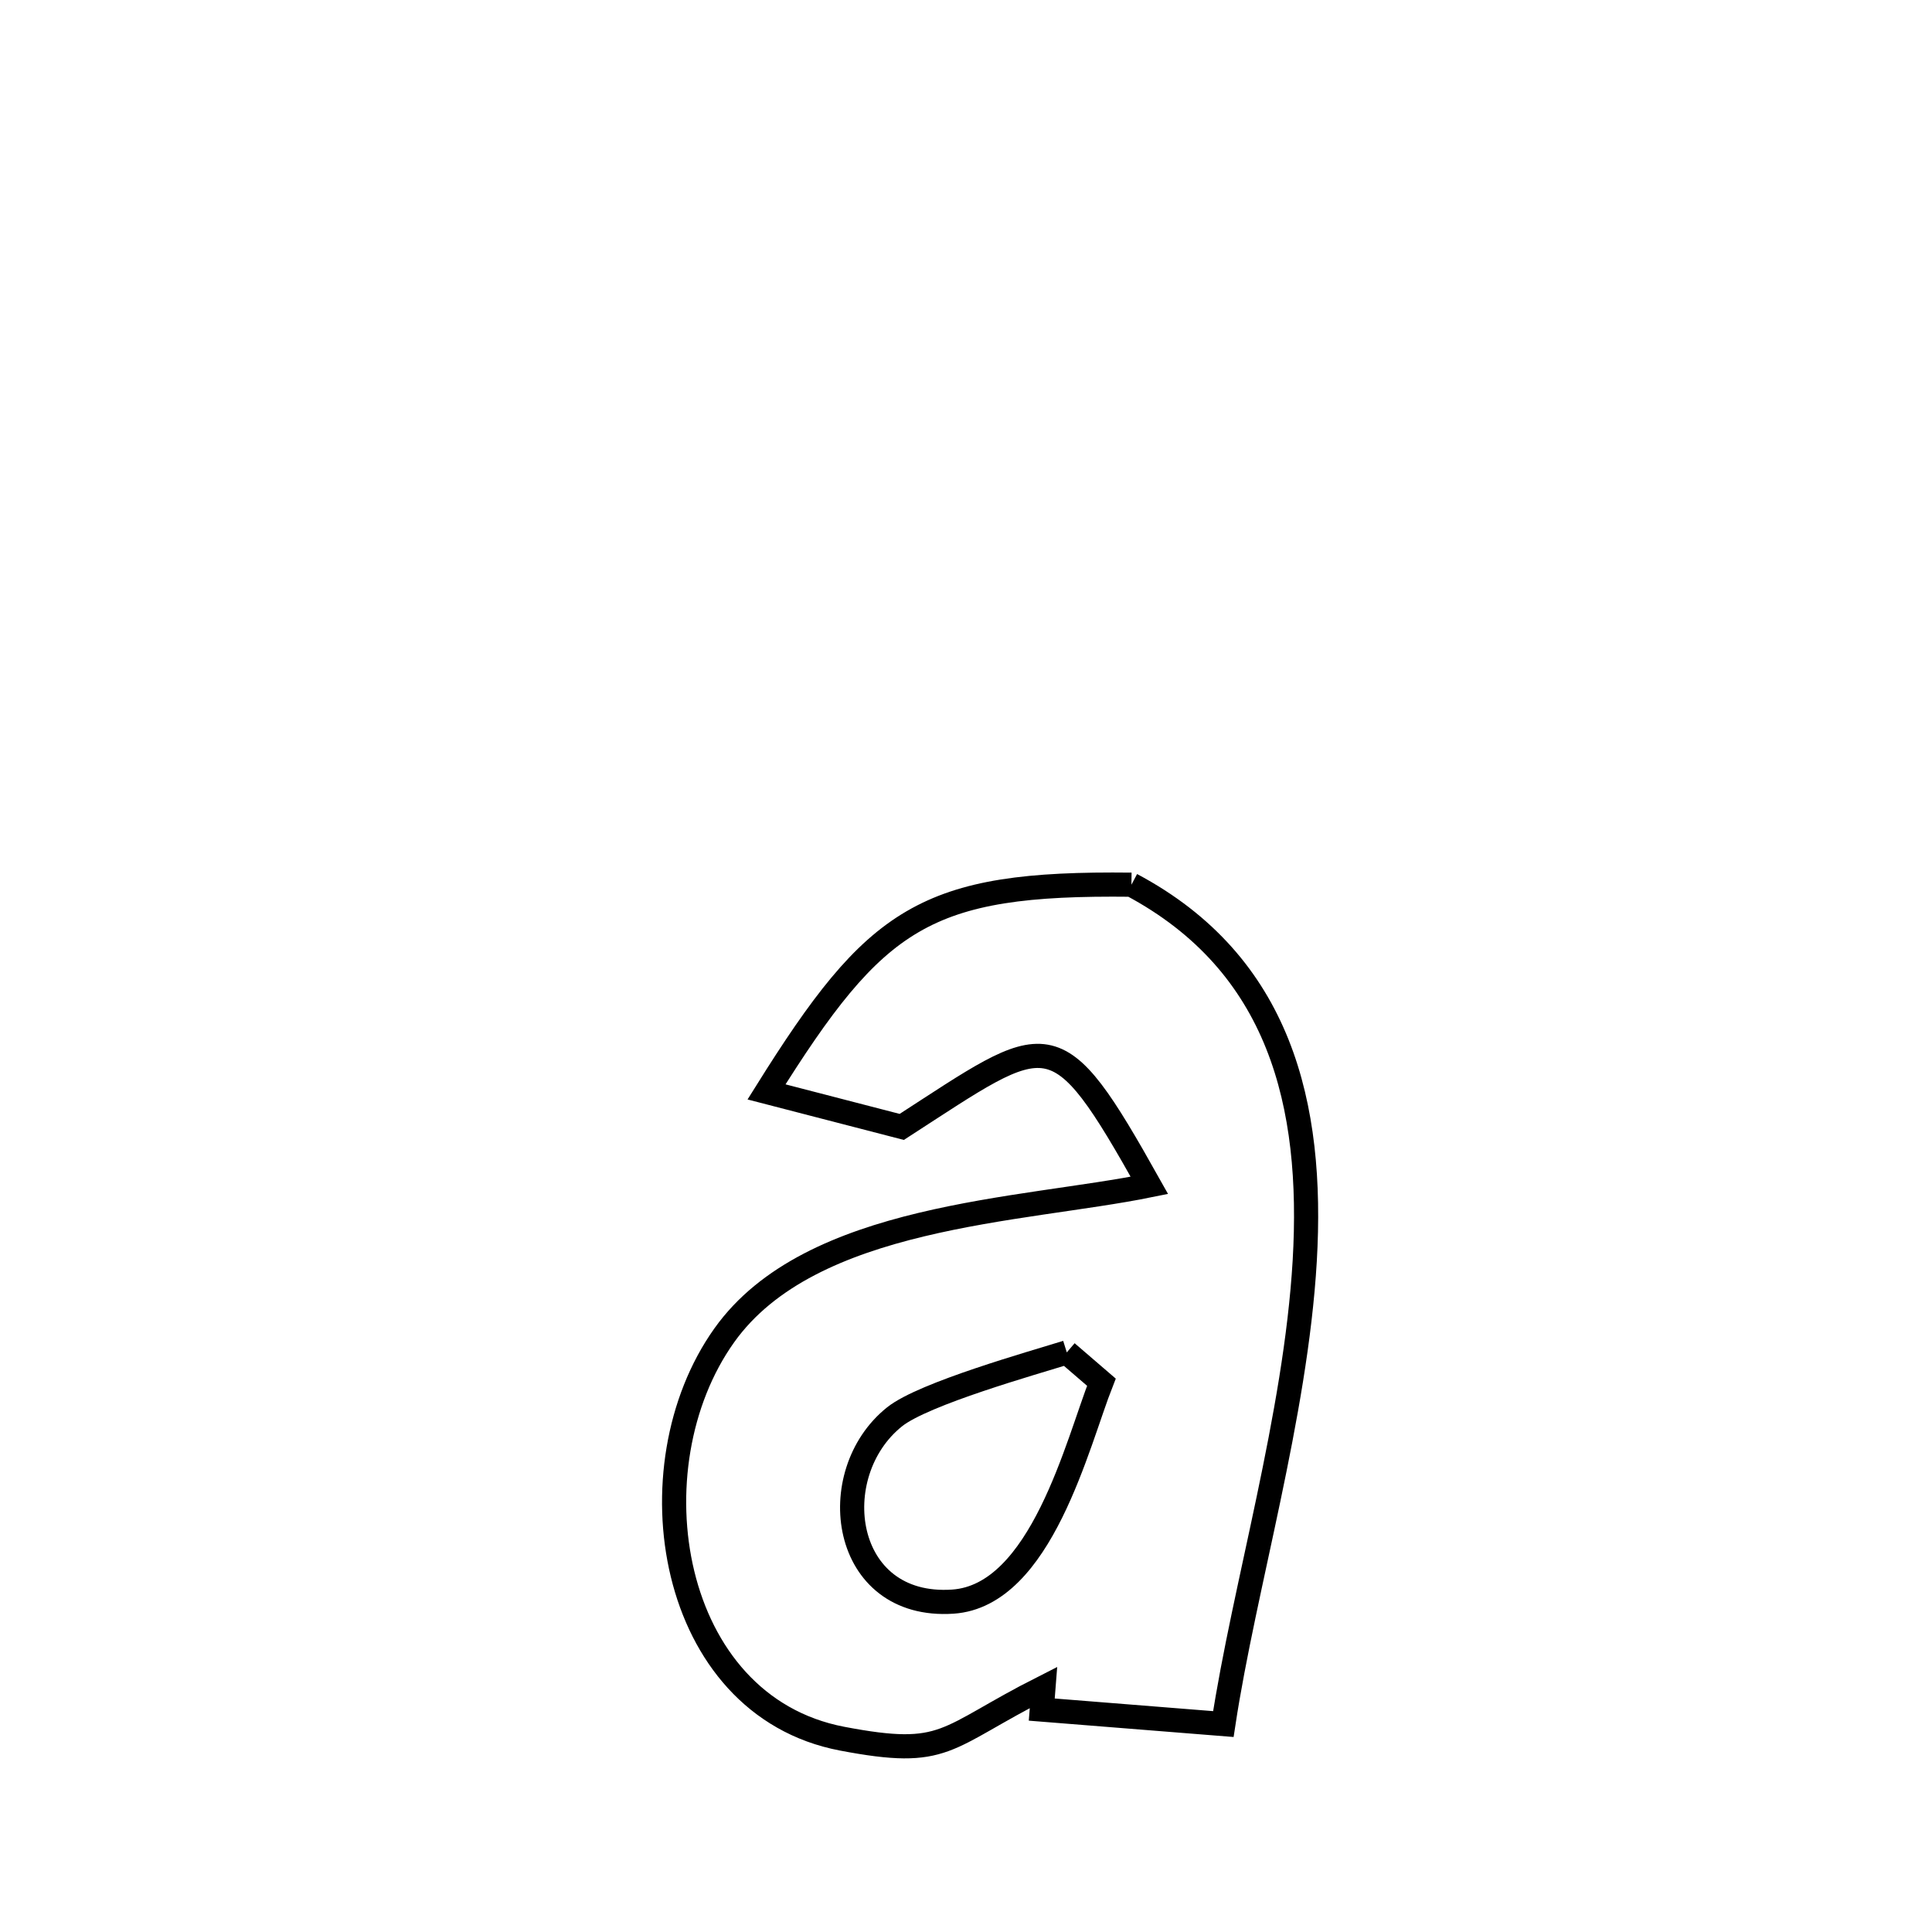 <svg xmlns="http://www.w3.org/2000/svg" viewBox="0.0 0.0 24.0 24.0" height="200px" width="200px"><path fill="none" stroke="black" stroke-width=".3" stroke-opacity="1.0"  filling="0" d="M14.055 10.99 L14.055 10.99 C15.905 11.974 16.32 13.727 16.208 15.661 C16.095 17.595 15.456 19.71 15.197 21.417 L15.197 21.417 C14.445 21.357 13.693 21.297 12.941 21.237 L12.941 21.237 C12.948 21.146 12.956 21.054 12.963 20.962 L12.963 20.962 C11.711 21.595 11.769 21.848 10.459 21.598 C8.297 21.184 7.828 18.228 8.998 16.587 C10.07 15.083 12.692 15.047 14.278 14.725 L14.278 14.725 C13.099 12.622 13.051 12.804 11.202 13.999 L11.202 13.999 C10.642 13.854 10.082 13.709 9.522 13.564 L9.522 13.564 C10.881 11.391 11.486 10.96 14.055 10.99 L14.055 10.99"></path>
<path fill="none" stroke="black" stroke-width=".3" stroke-opacity="1.0"  filling="0" d="M13.252 16.8 L13.252 16.8 C13.396 16.923 13.539 17.047 13.682 17.17 L13.682 17.17 C13.385 17.922 12.936 19.821 11.837 19.896 C10.45 19.99 10.227 18.308 11.113 17.6 C11.475 17.311 12.838 16.929 13.252 16.8 L13.252 16.8"></path></svg>